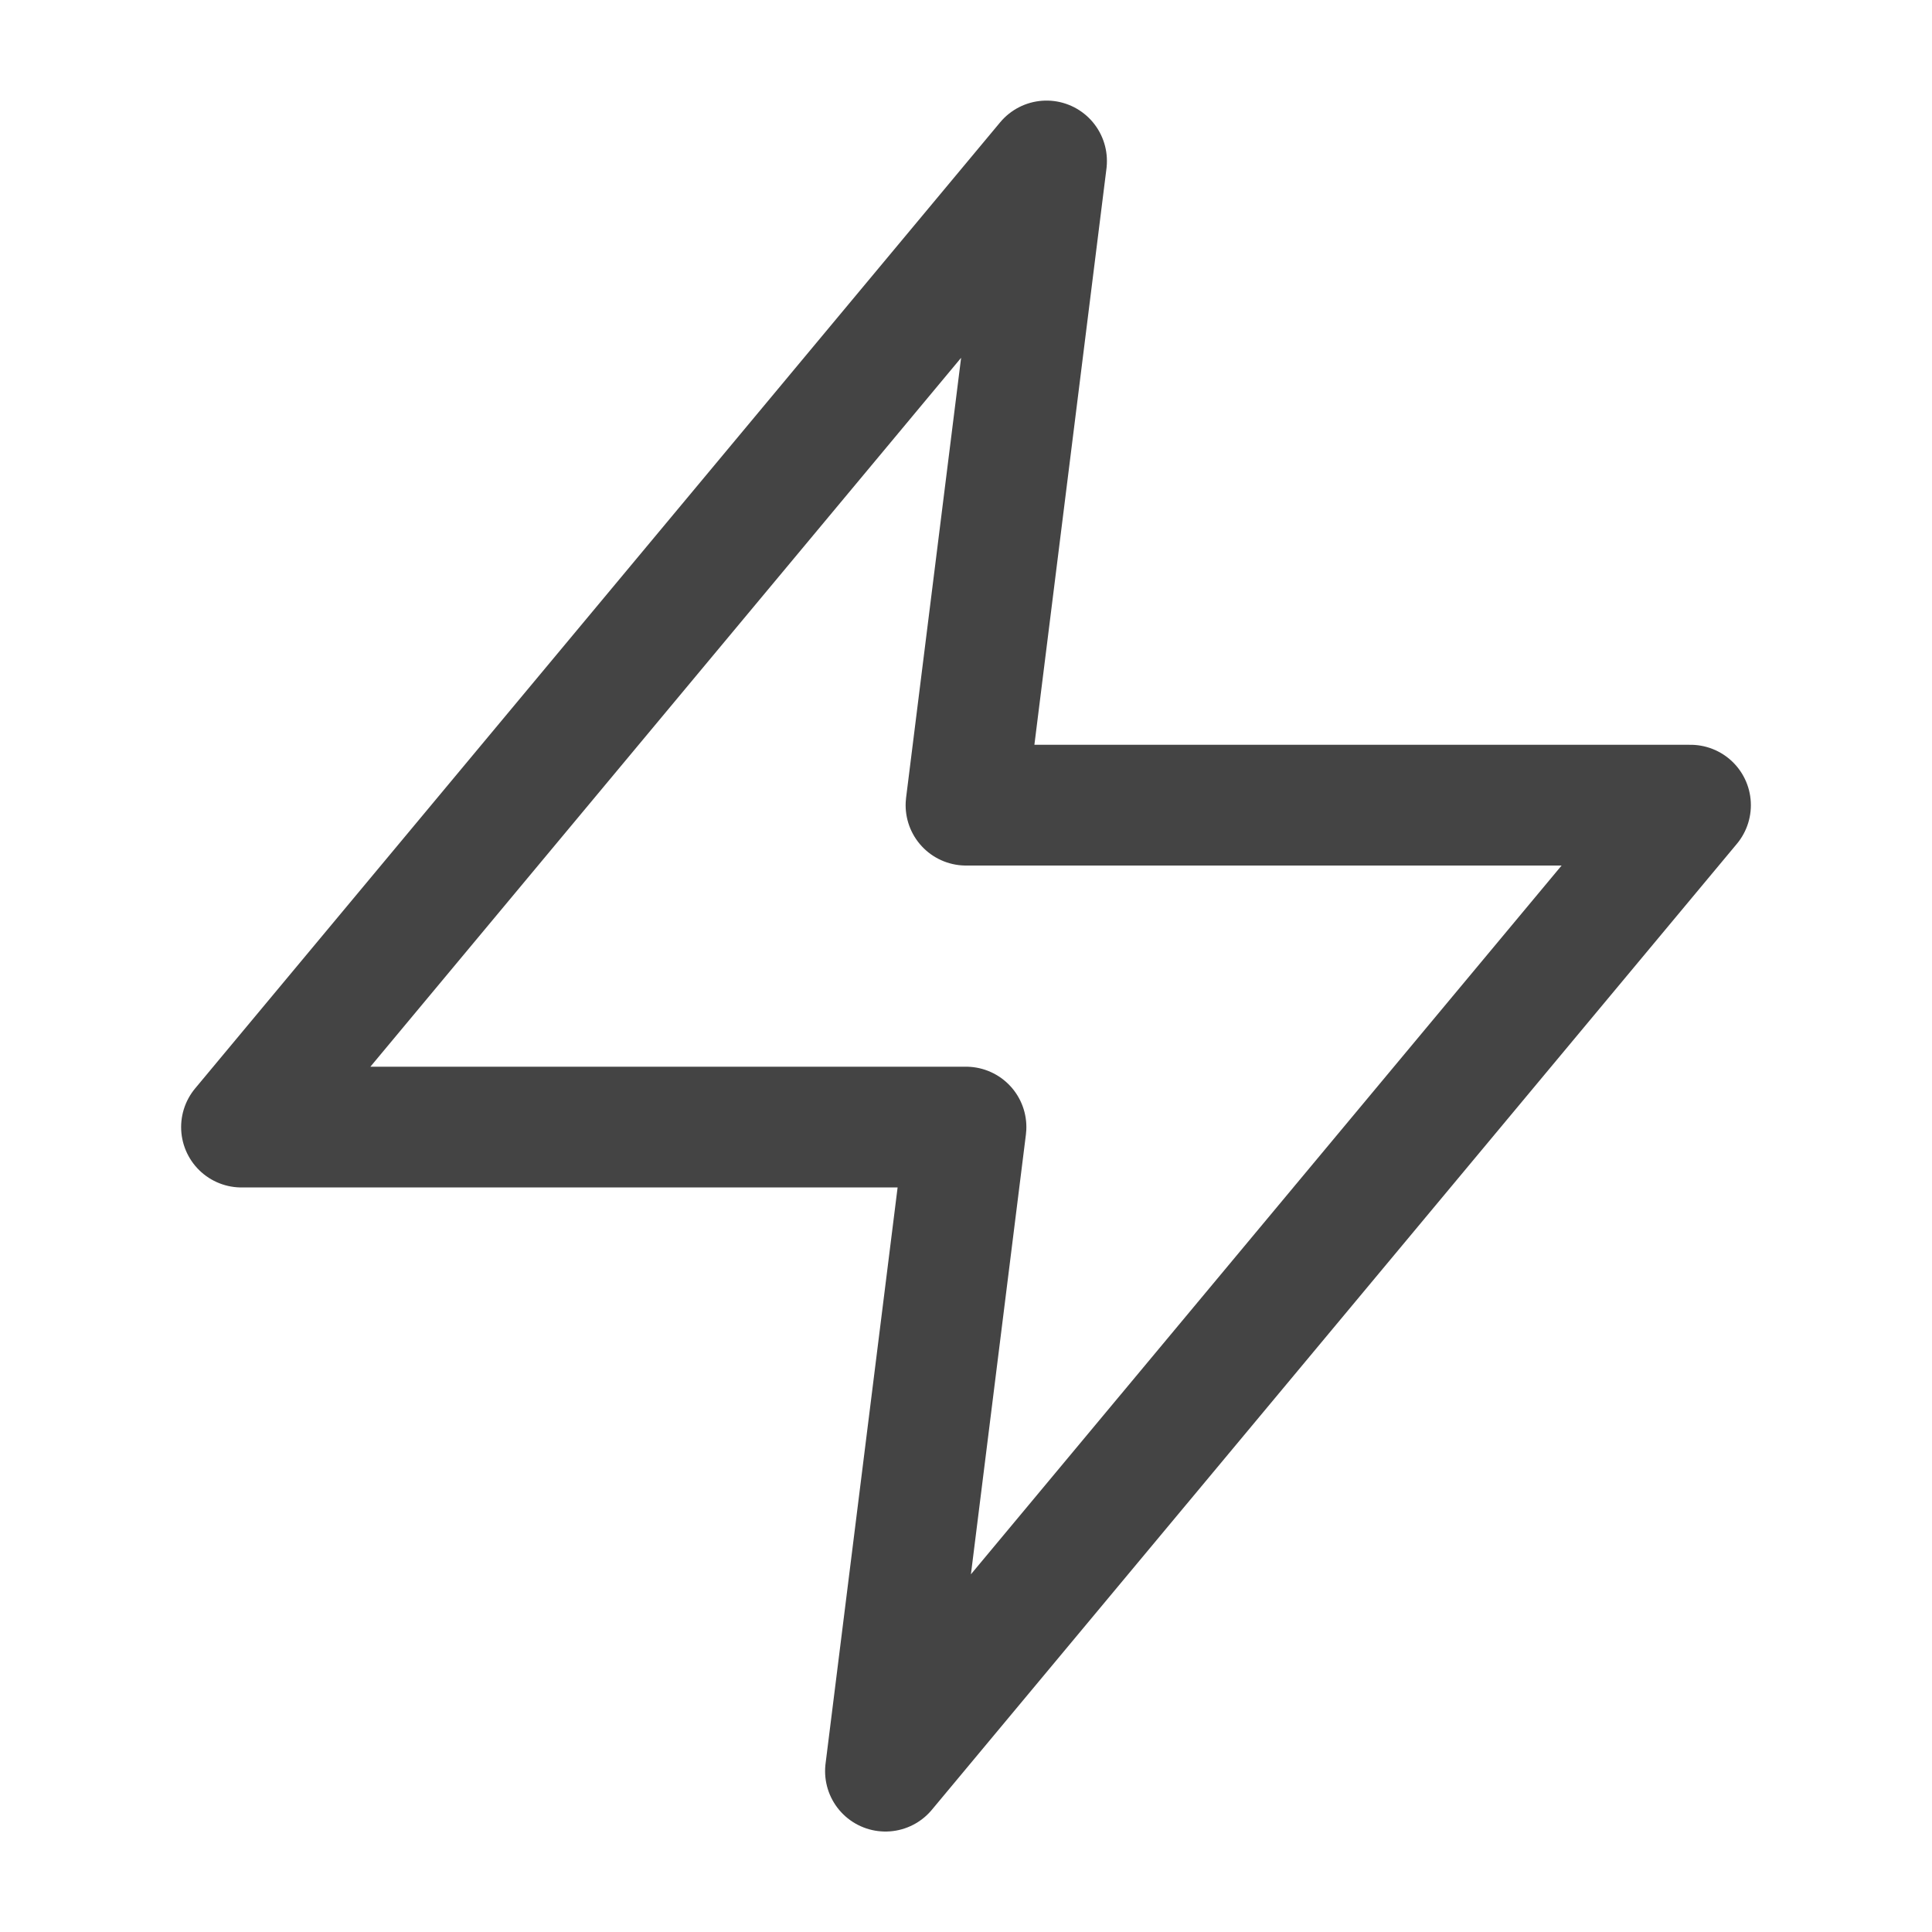 <svg xmlns="http://www.w3.org/2000/svg" width="16" height="16" fill="none" viewBox="0 0 16 16"><path stroke="#444" stroke-linecap="round" stroke-linejoin="round" d="M8.667 1.333L2 9.334h6l-.667 5.334 6.667-8H8l.667-5.333z"></path></svg>
